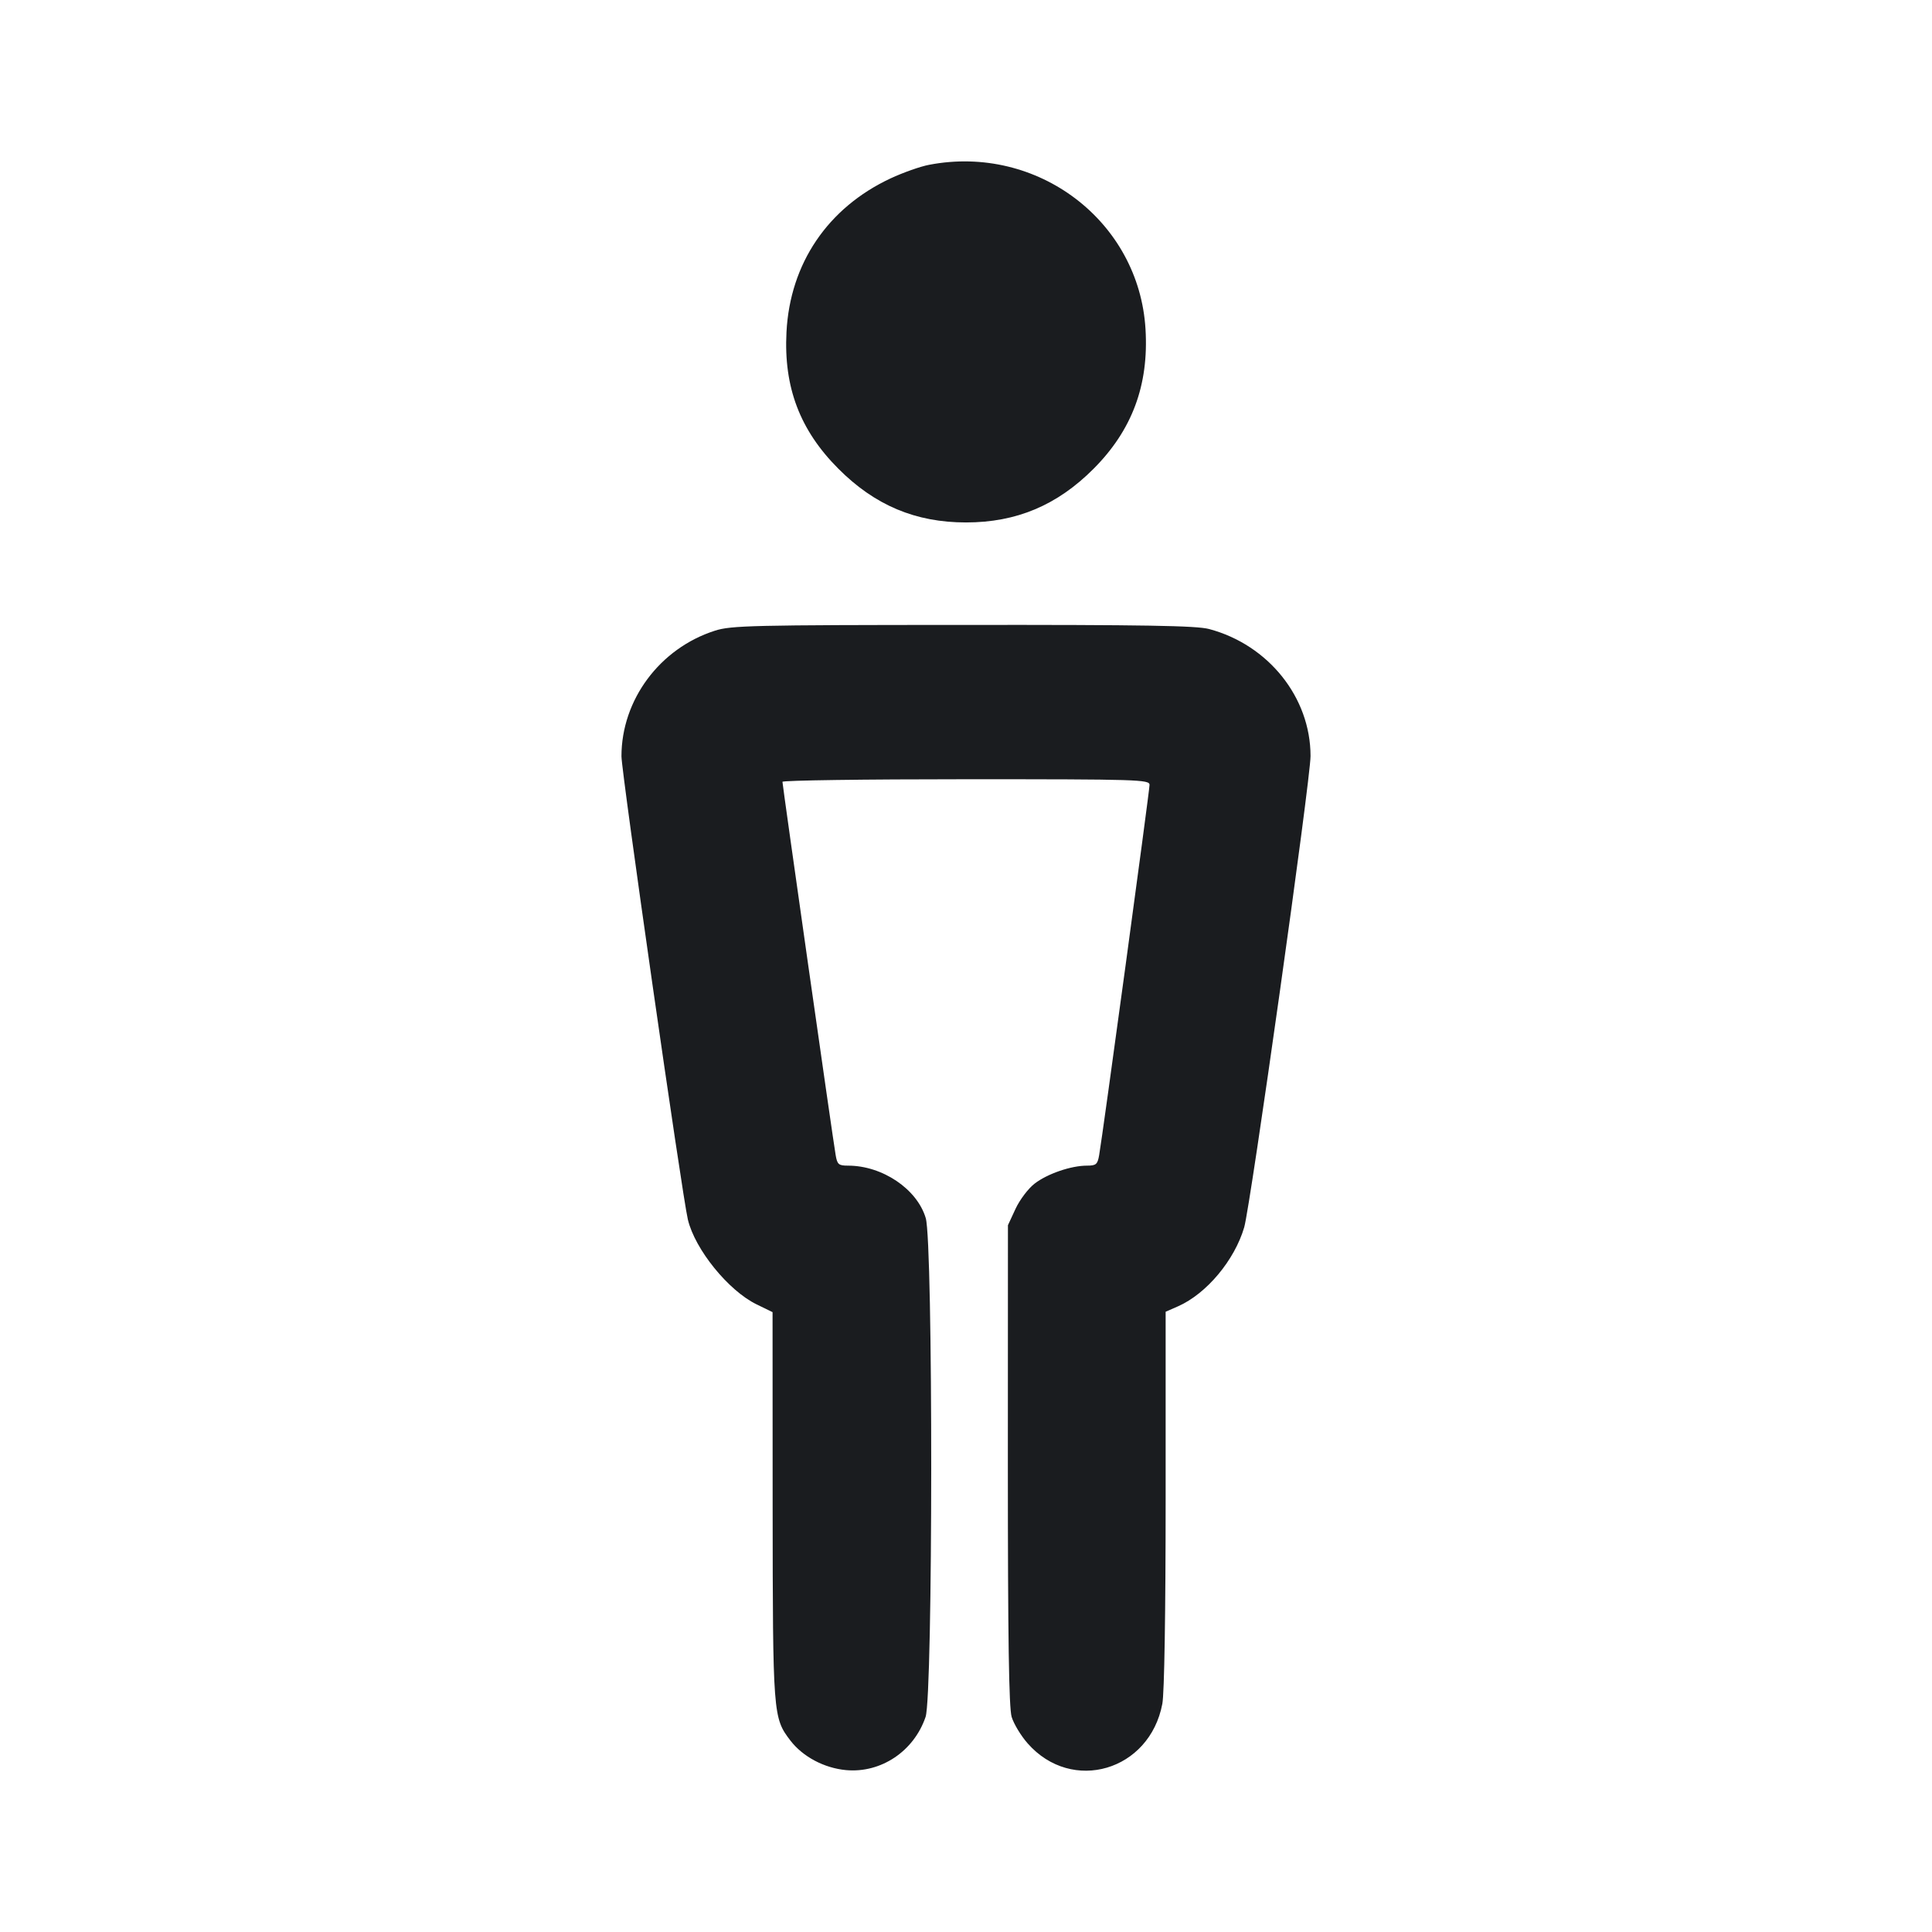 <svg width="24" height="24" viewBox="0 0 24 24" fill="none" xmlns="http://www.w3.org/2000/svg"><path d="M11.543 2.047 C 11.434 2.067,11.218 2.144,11.063 2.216 C 10.283 2.581,9.814 3.273,9.770 4.125 C 9.734 4.811,9.937 5.345,10.416 5.824 C 10.868 6.277,11.374 6.490,12.000 6.490 C 12.626 6.490,13.132 6.277,13.584 5.824 C 14.063 5.344,14.272 4.785,14.230 4.089 C 14.150 2.747,12.889 1.789,11.543 2.047 M8.880 7.835 C 8.196 8.054,7.720 8.694,7.720 9.395 C 7.720 9.593,8.475 14.859,8.545 15.150 C 8.634 15.522,9.049 16.033,9.398 16.203 L 9.597 16.300 9.598 18.704 C 9.600 21.306,9.603 21.339,9.818 21.621 C 9.972 21.822,10.238 21.964,10.511 21.989 C 10.944 22.028,11.353 21.755,11.498 21.328 C 11.590 21.059,11.592 15.441,11.500 15.132 C 11.393 14.771,10.962 14.480,10.535 14.480 C 10.418 14.480,10.401 14.466,10.381 14.350 C 10.350 14.178,9.720 9.753,9.720 9.712 C 9.720 9.694,10.746 9.680,12.000 9.680 C 14.144 9.680,14.280 9.684,14.280 9.750 C 14.280 9.823,13.695 14.124,13.654 14.350 C 13.634 14.465,13.616 14.480,13.502 14.480 C 13.306 14.480,13.013 14.580,12.854 14.702 C 12.775 14.762,12.669 14.902,12.616 15.015 L 12.521 15.220 12.520 18.195 C 12.520 20.361,12.533 21.213,12.567 21.328 C 12.593 21.414,12.682 21.562,12.766 21.657 C 13.316 22.283,14.282 21.999,14.439 21.165 C 14.464 21.034,14.480 20.031,14.480 18.622 L 14.480 16.295 14.635 16.227 C 14.988 16.071,15.336 15.655,15.456 15.246 C 15.535 14.974,16.280 9.683,16.280 9.392 C 16.280 8.665,15.758 8.011,15.020 7.814 C 14.862 7.772,14.224 7.761,11.960 7.763 C 9.342 7.764,9.081 7.770,8.880 7.835 " fill="#1A1C1F" stroke="none" fill-rule="evenodd"></path></svg>